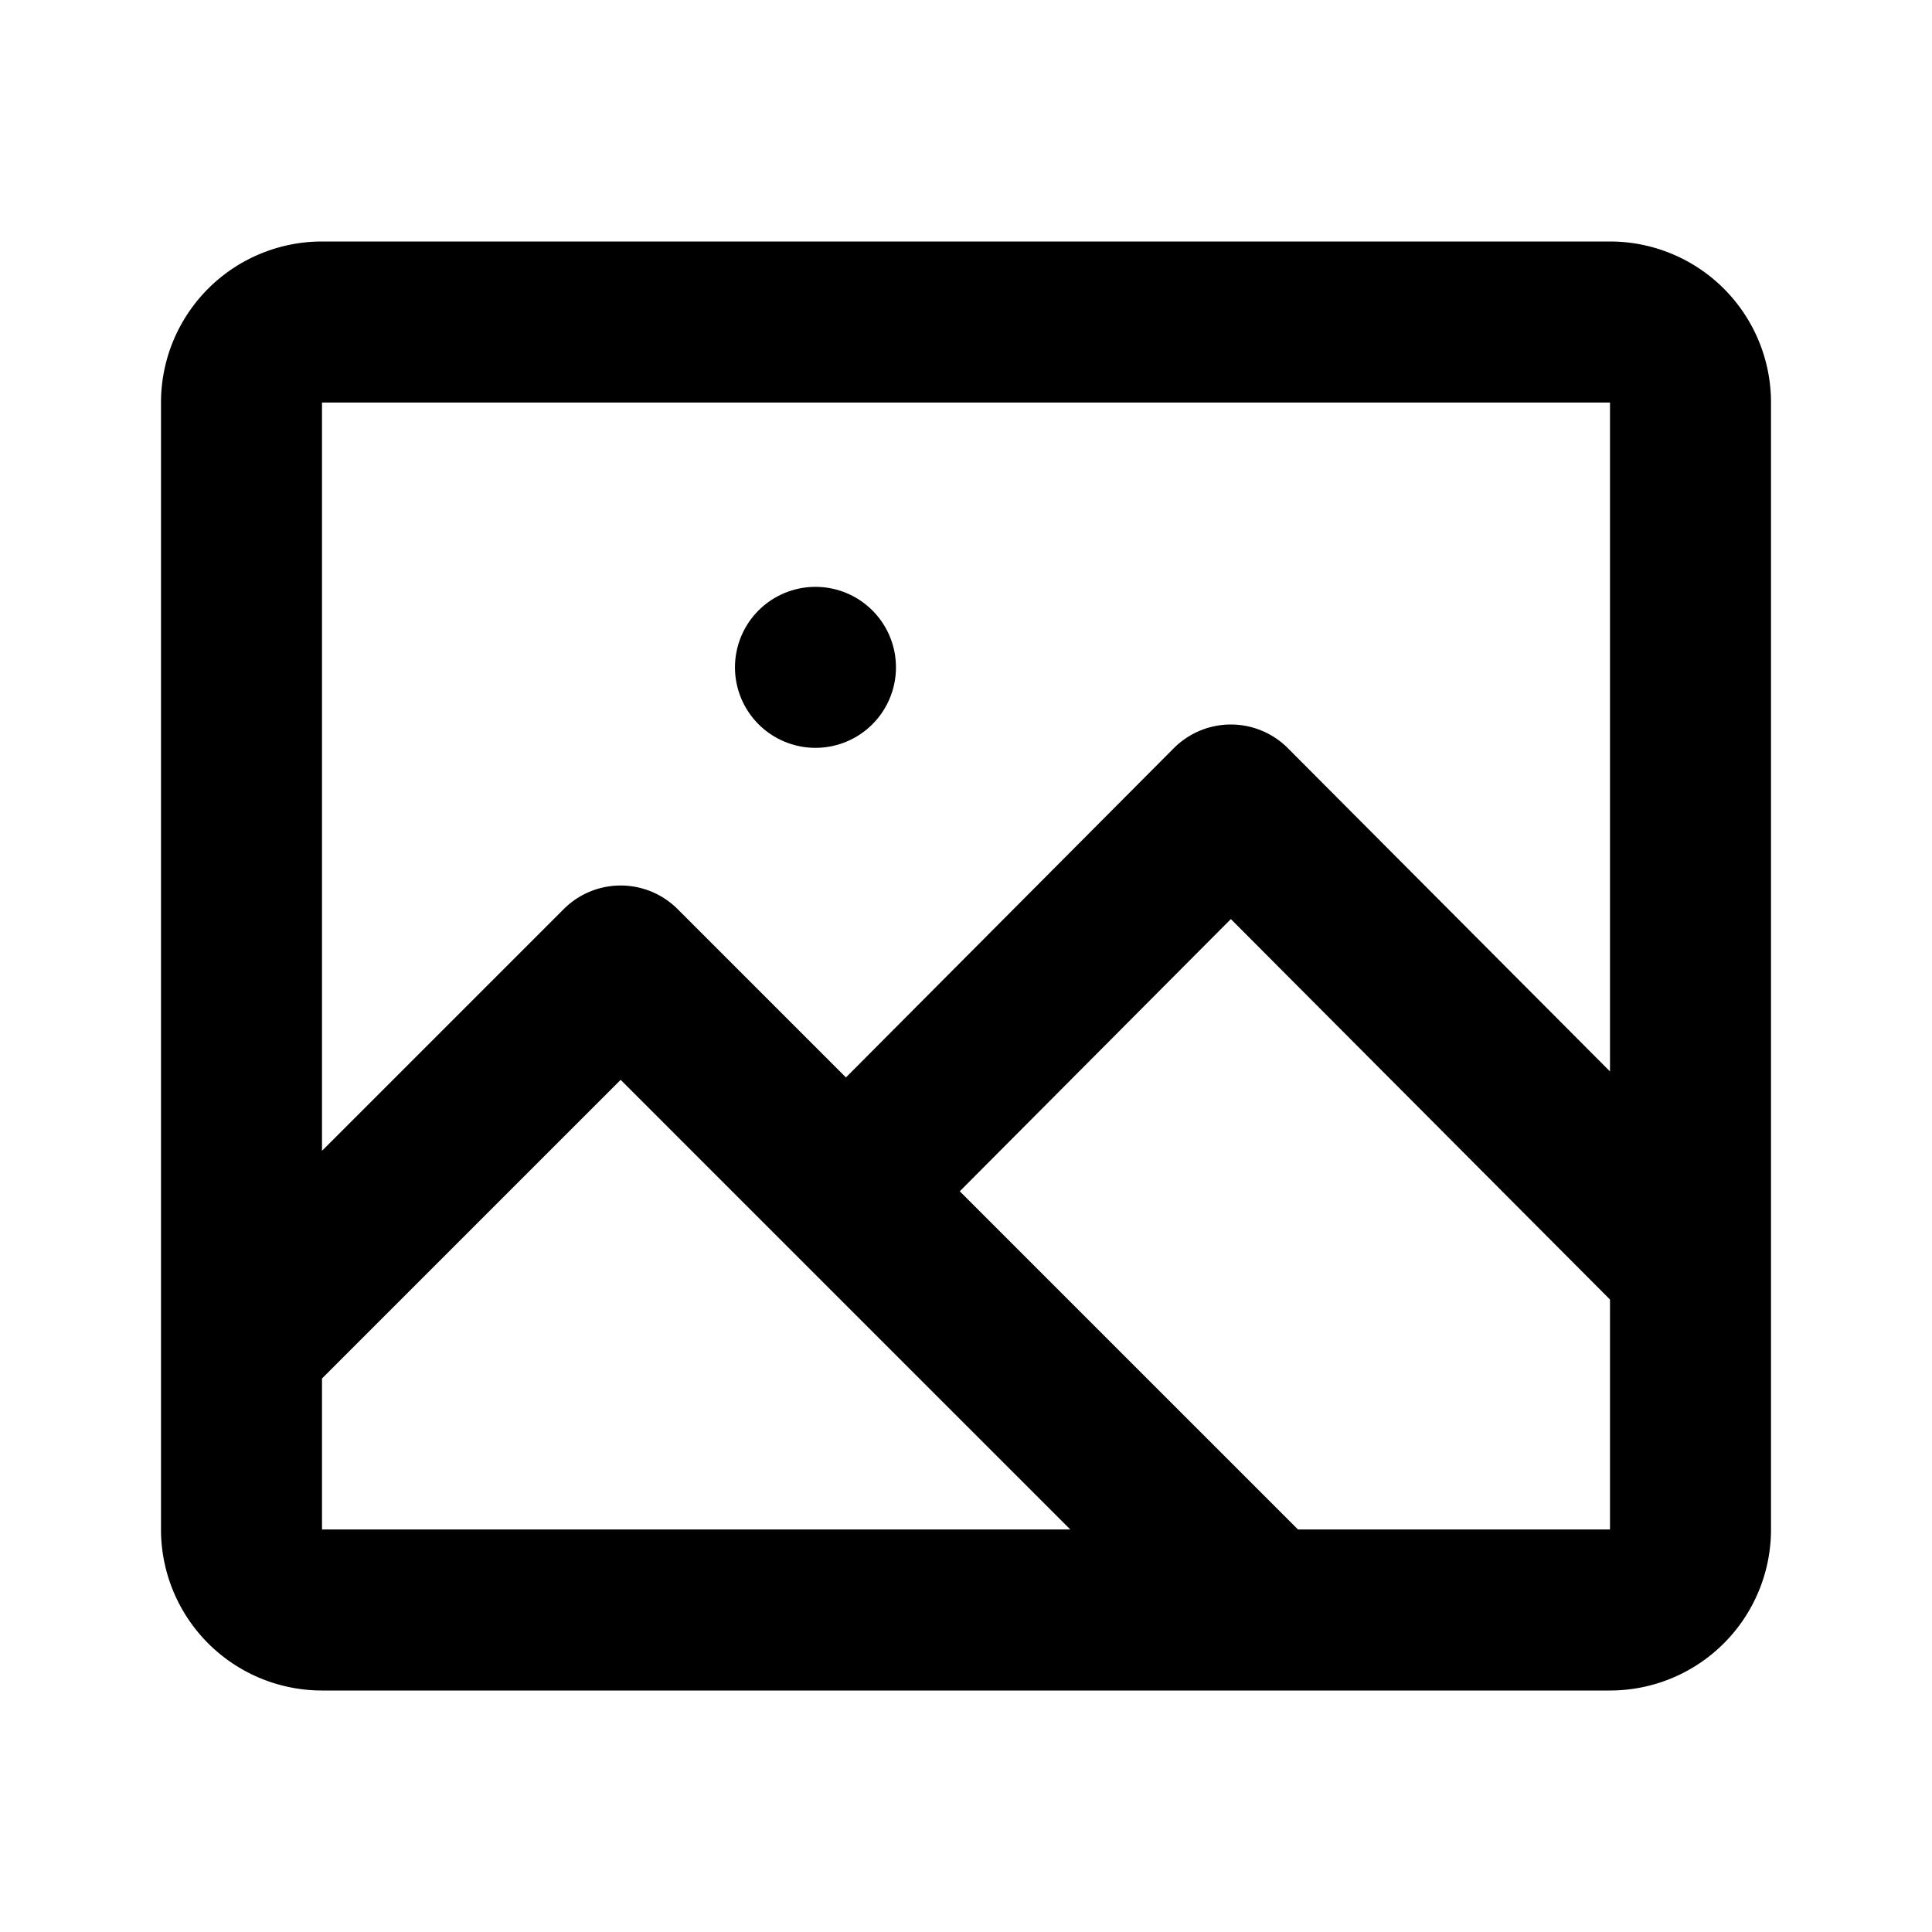 <svg class="icon line" width="48" height="48" id="image" xmlns="http://www.w3.org/2000/svg" viewBox="0 0 24 24"><title style="stroke-width: 2; stroke: rgb(0, 0, 0);">image</title><line id="primary-upstroke" x1="10.13" y1="8.29" x2="10.13" y2="8.29" style="fill: none; stroke: rgb(0, 0, 0); stroke-linecap: round; stroke-linejoin: round; stroke-width: 2;"></line><path id="primary" d="M21,5V19a1,1,0,0,1-1,1H4a1,1,0,0,1-1-1V5A1,1,0,0,1,4,4H20A1,1,0,0,1,21,5Zm0,10.73L15.29,10,10.51,14.8m5.2,5.2-8-8L3,16.71" style="fill: none; stroke: rgb(0, 0, 0); stroke-linecap: round; stroke-linejoin: round; stroke-width: 2;"></path></svg>